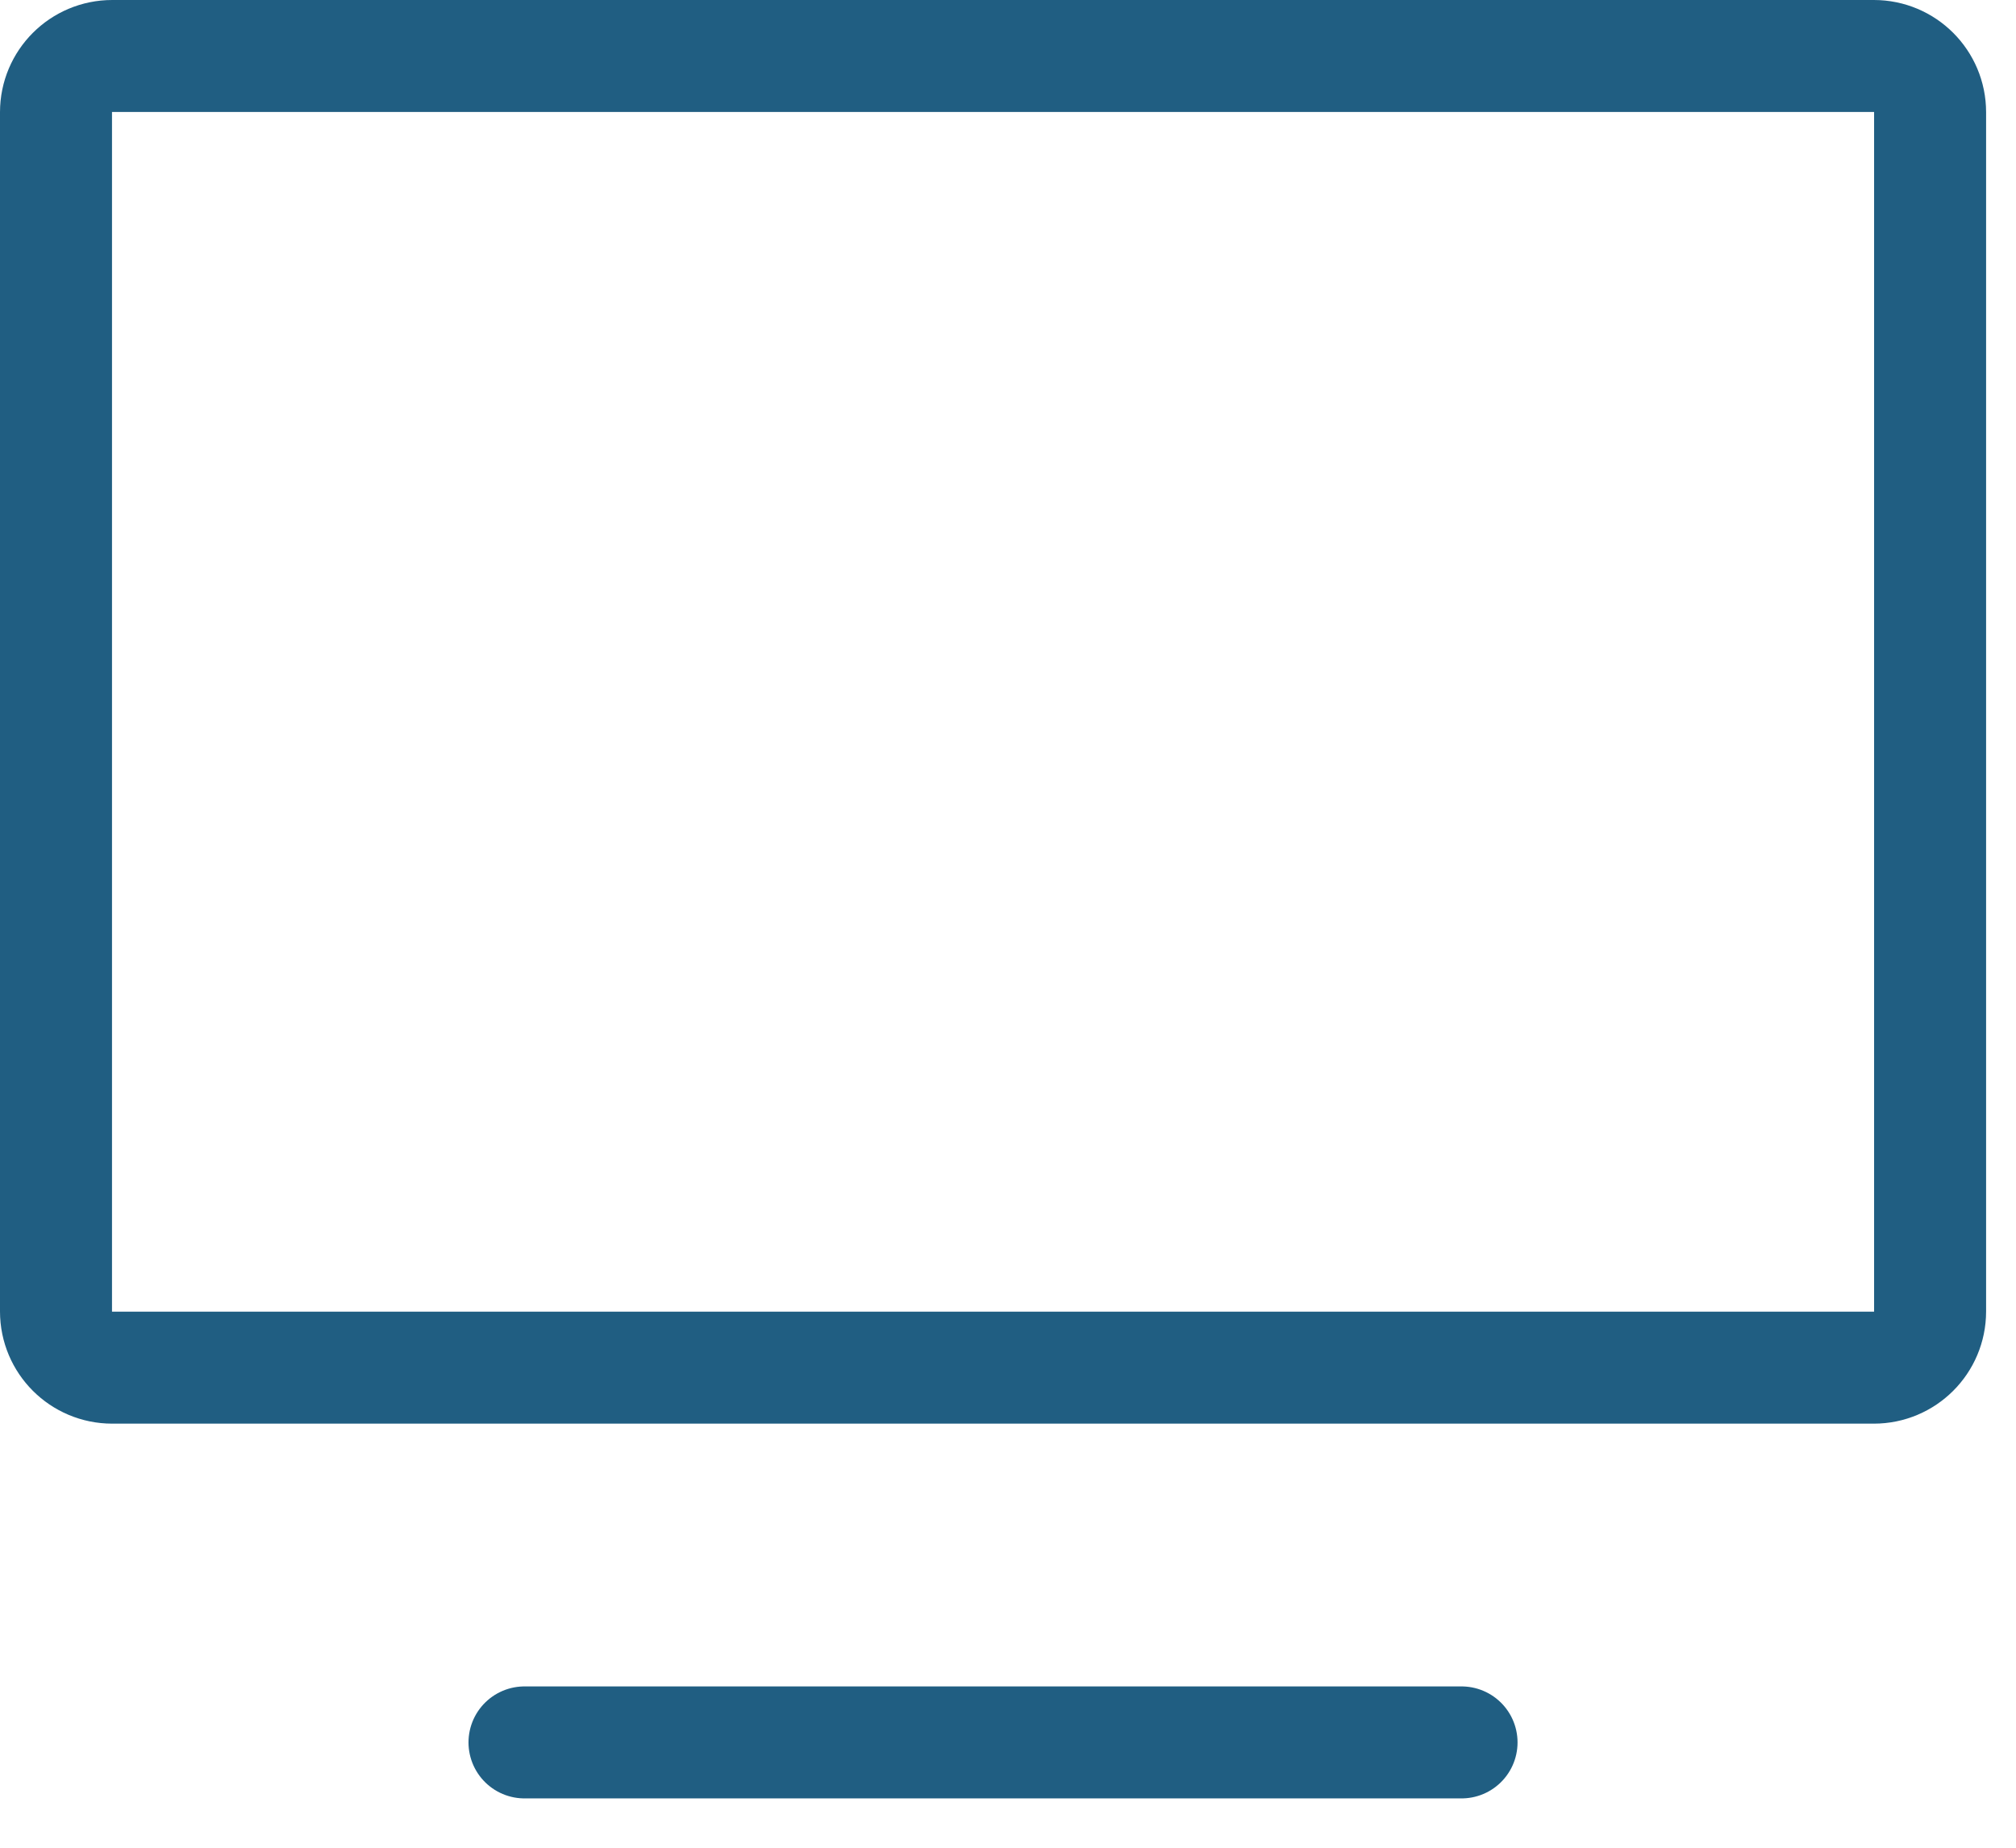 <svg width="36" height="33" viewBox="0 0 36 33" fill="none" xmlns="http://www.w3.org/2000/svg">
<path d="M9.366 31.119H26.099" stroke="#205E82" stroke-width="2" stroke-linecap="round" stroke-linejoin="round"/>
<path d="M1 23.422V2.004C1 1.449 1.449 1 2.004 1H33.462C34.016 1 34.466 1.449 34.466 2.004V23.422C34.466 23.977 34.016 24.426 33.462 24.426H2.004C1.449 24.426 1 23.977 1 23.422Z" stroke="#205E82" stroke-width="2"/>
</svg>
